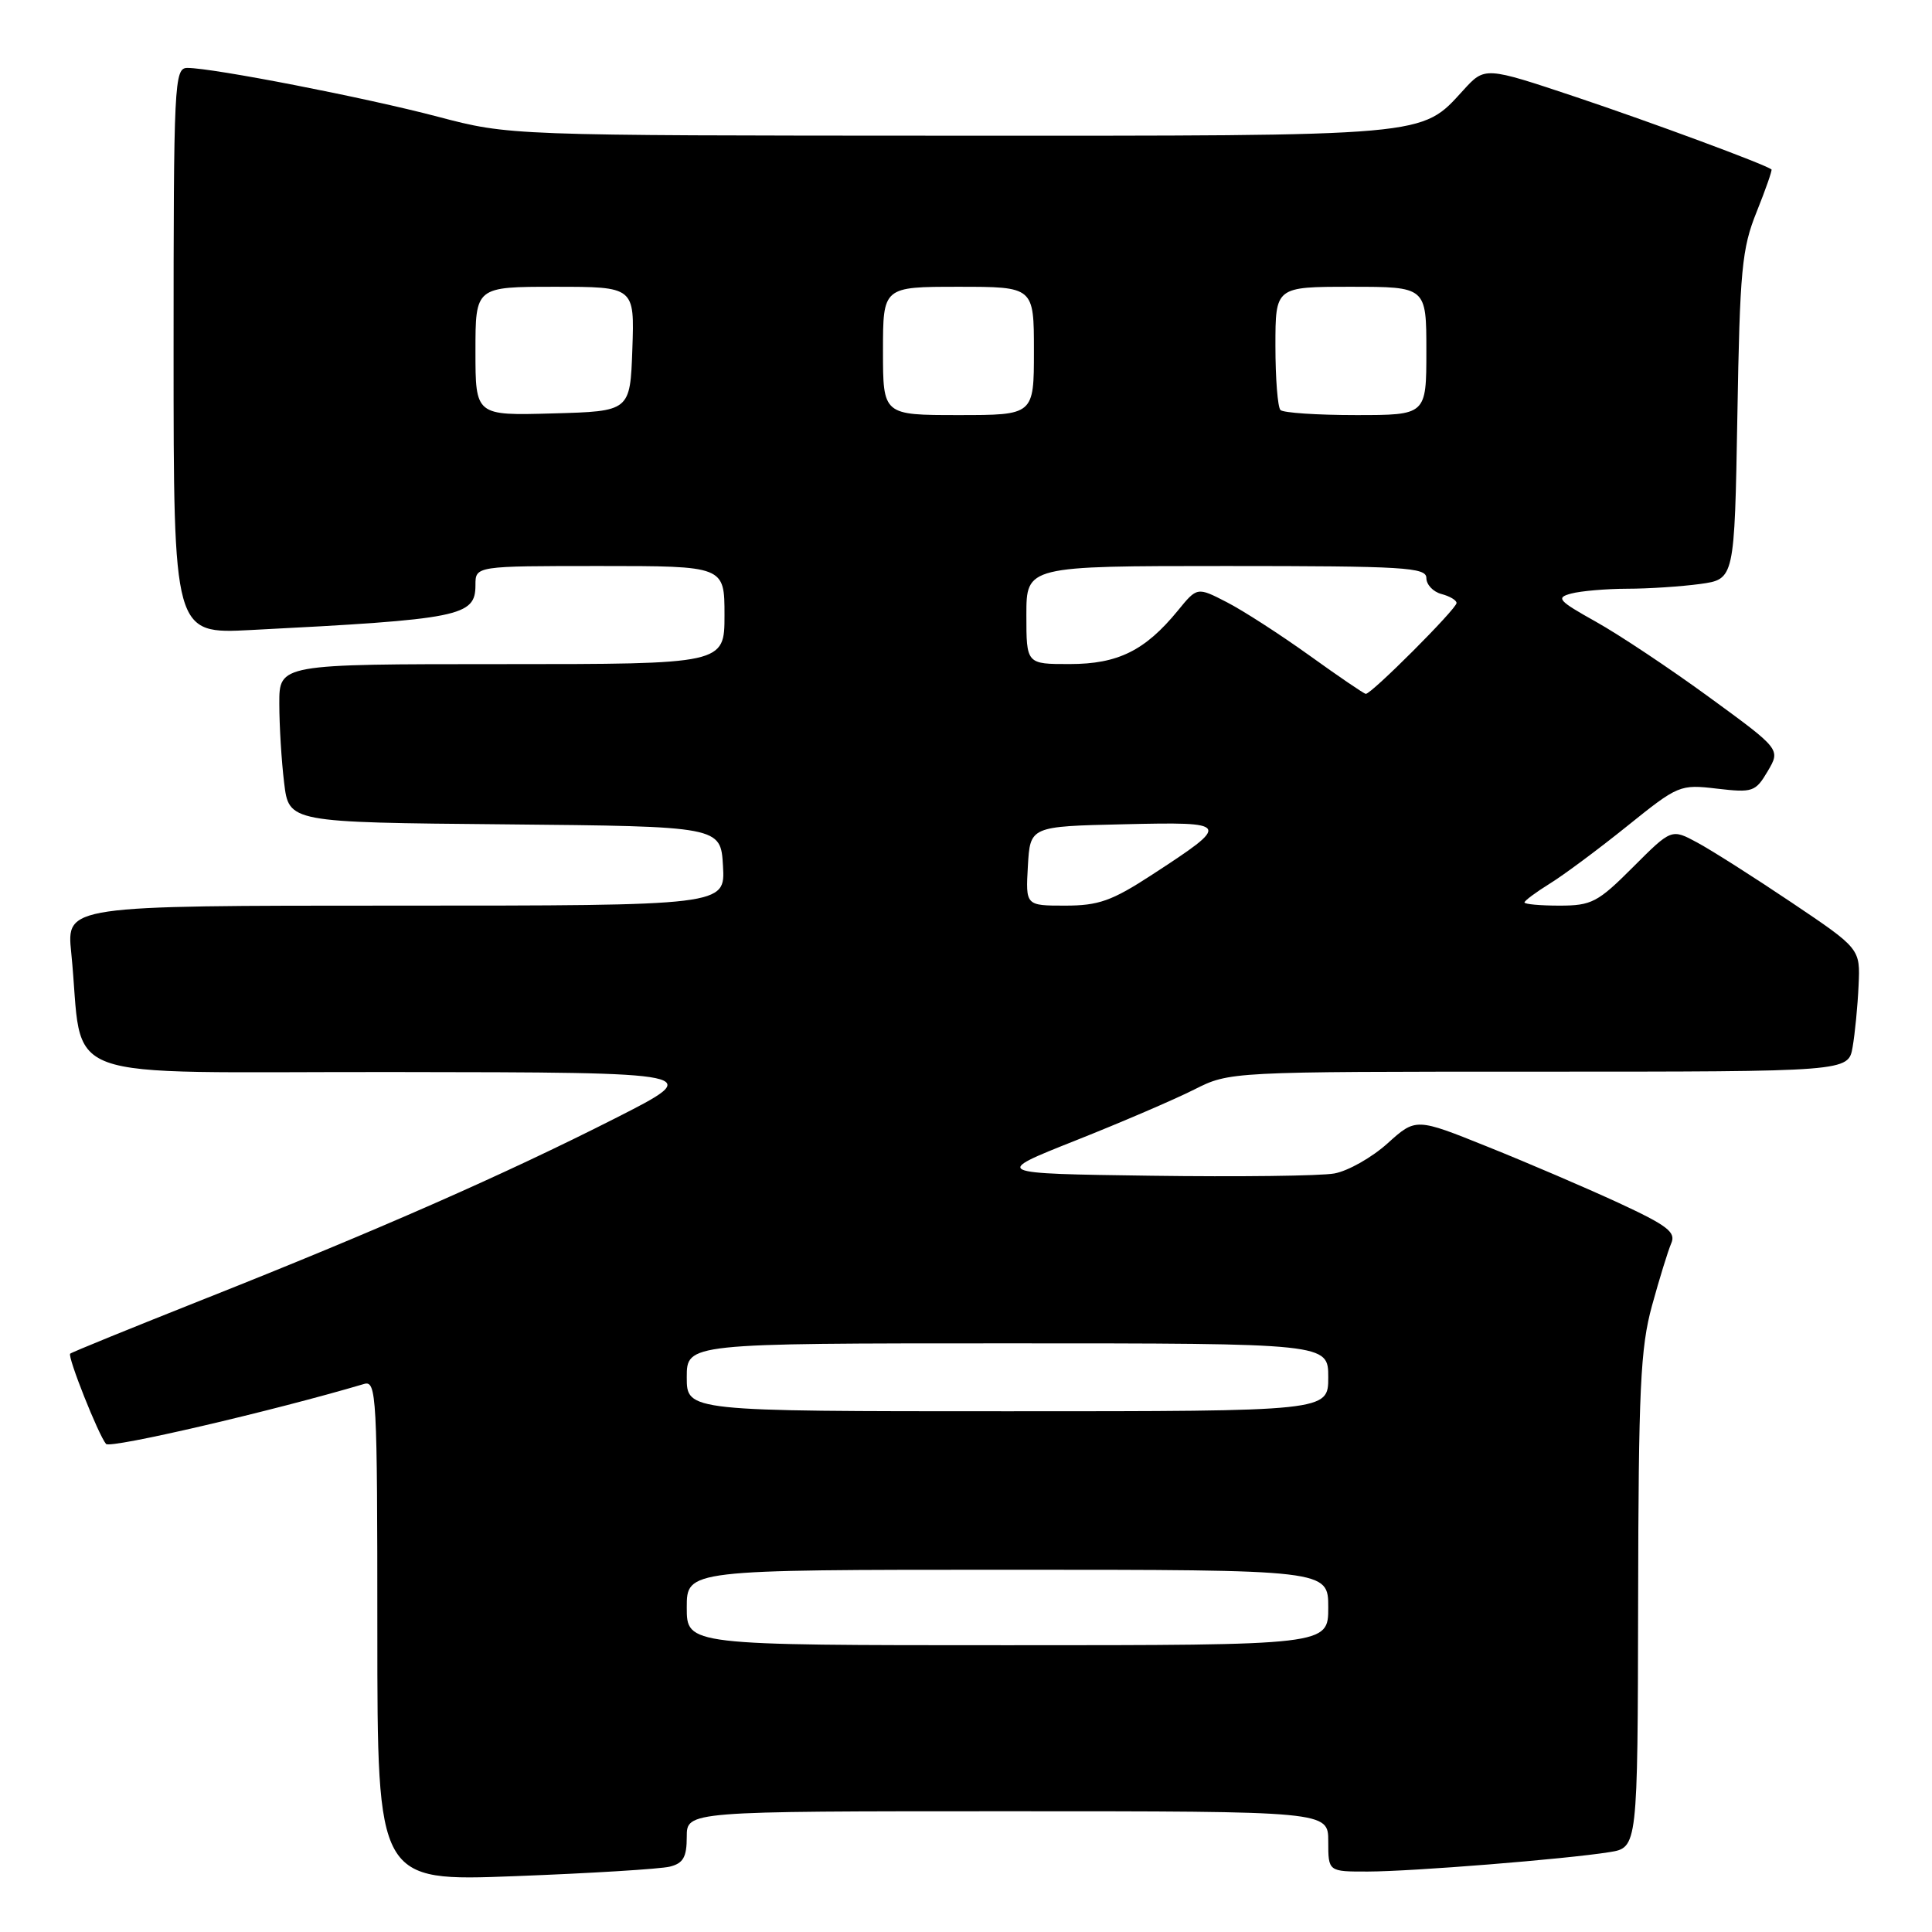 <?xml version="1.0" encoding="UTF-8" standalone="no"?>
<!DOCTYPE svg PUBLIC "-//W3C//DTD SVG 1.1//EN" "http://www.w3.org/Graphics/SVG/1.1/DTD/svg11.dtd" >
<svg xmlns="http://www.w3.org/2000/svg" xmlns:xlink="http://www.w3.org/1999/xlink" version="1.1" viewBox="0 0 256 256">
 <g >
 <path fill="currentColor"
d=" M 88.75 247.34 C 90.53 246.90 91.00 246.08 91.00 243.39 C 91.00 240.00 91.00 240.00 133.50 240.00 C 176.00 240.00 176.00 240.00 176.00 244.00 C 176.00 248.00 176.00 248.00 181.25 247.99 C 187.09 247.98 207.43 246.35 213.25 245.42 C 217.00 244.82 217.00 244.82 217.06 212.16 C 217.11 184.03 217.36 178.60 218.90 173.00 C 219.88 169.43 221.03 165.71 221.45 164.74 C 222.10 163.27 220.93 162.38 214.48 159.39 C 210.21 157.42 202.43 154.08 197.17 151.97 C 187.61 148.12 187.61 148.12 183.86 151.50 C 181.80 153.36 178.63 155.16 176.81 155.49 C 174.99 155.82 164.05 155.95 152.50 155.79 C 131.50 155.50 131.50 155.50 142.50 151.13 C 148.55 148.73 155.62 145.69 158.22 144.38 C 162.93 142.00 162.93 142.00 203.92 142.00 C 244.91 142.00 244.91 142.00 245.48 138.75 C 245.79 136.96 246.15 133.30 246.27 130.60 C 246.50 125.71 246.50 125.71 237.40 119.59 C 232.40 116.23 226.77 112.65 224.89 111.64 C 221.48 109.80 221.48 109.80 216.38 114.90 C 211.72 119.57 210.89 120.00 206.64 120.00 C 204.09 120.00 202.00 119.81 202.00 119.58 C 202.00 119.35 203.51 118.23 205.36 117.08 C 207.21 115.94 211.82 112.51 215.61 109.46 C 222.37 104.02 222.60 103.92 227.51 104.50 C 232.25 105.05 232.61 104.93 234.23 102.19 C 235.94 99.29 235.94 99.29 226.50 92.40 C 221.30 88.60 214.54 84.10 211.46 82.38 C 206.47 79.59 206.12 79.20 208.19 78.65 C 209.46 78.31 212.80 78.02 215.61 78.01 C 218.42 78.01 222.77 77.72 225.28 77.38 C 229.83 76.75 229.83 76.75 230.21 55.13 C 230.54 35.73 230.80 32.94 232.77 28.06 C 233.97 25.07 234.85 22.54 234.73 22.45 C 233.81 21.75 218.81 16.20 208.84 12.86 C 196.75 8.82 196.75 8.82 193.89 11.96 C 188.25 18.13 189.74 18.00 125.78 17.98 C 67.50 17.96 67.50 17.96 58.00 15.46 C 48.44 12.94 28.22 9.00 24.83 9.00 C 23.09 9.00 23.00 10.86 23.00 46.51 C 23.00 84.01 23.00 84.01 33.25 83.48 C 61.08 82.06 63.00 81.67 63.00 77.52 C 63.00 75.00 63.00 75.00 79.50 75.00 C 96.00 75.00 96.00 75.00 96.00 81.50 C 96.00 88.00 96.00 88.00 66.50 88.00 C 37.00 88.00 37.00 88.00 37.01 93.25 C 37.01 96.14 37.30 100.86 37.65 103.73 C 38.28 108.97 38.28 108.97 66.89 109.23 C 95.50 109.50 95.50 109.50 95.80 114.75 C 96.10 120.00 96.10 120.00 52.45 120.00 C 8.80 120.00 8.80 120.00 9.44 126.25 C 11.22 143.88 6.10 141.99 52.34 142.05 C 93.50 142.10 93.50 142.10 81.50 148.19 C 66.79 155.65 49.99 163.04 27.06 172.13 C 17.47 175.94 9.47 179.19 9.30 179.37 C 8.91 179.75 13.05 190.16 14.05 191.33 C 14.60 191.98 36.13 186.97 48.25 183.38 C 49.89 182.90 50.00 184.92 50.00 216.08 C 50.00 249.30 50.00 249.30 68.25 248.60 C 78.29 248.22 87.51 247.65 88.75 247.34 Z  M 91.00 213.00 C 91.00 208.00 91.00 208.00 133.50 208.00 C 176.00 208.00 176.00 208.00 176.00 213.00 C 176.00 218.00 176.00 218.00 133.50 218.00 C 91.00 218.00 91.00 218.00 91.00 213.00 Z  M 91.00 182.50 C 91.00 178.00 91.00 178.00 133.50 178.00 C 176.00 178.00 176.00 178.00 176.00 182.50 C 176.00 187.00 176.00 187.00 133.50 187.00 C 91.00 187.00 91.00 187.00 91.00 182.50 Z  M 136.20 114.75 C 136.50 109.50 136.50 109.50 148.90 109.22 C 163.11 108.89 163.19 109.04 152.63 115.92 C 147.32 119.38 145.56 120.00 141.13 120.00 C 135.90 120.00 135.90 120.00 136.20 114.75 Z  M 173.50 86.85 C 169.65 84.09 164.73 80.91 162.57 79.80 C 158.63 77.77 158.63 77.77 156.07 80.91 C 151.73 86.21 148.13 87.99 141.75 87.99 C 136.00 88.00 136.00 88.00 136.00 81.50 C 136.00 75.00 136.00 75.00 162.50 75.00 C 186.08 75.00 189.00 75.18 189.00 76.59 C 189.00 77.47 189.90 78.42 191.00 78.71 C 192.10 79.00 193.00 79.53 193.00 79.90 C 193.00 80.68 181.66 92.03 180.97 91.94 C 180.71 91.91 177.35 89.62 173.50 86.85 Z  M 63.00 46.53 C 63.00 38.00 63.00 38.00 73.54 38.00 C 84.08 38.00 84.08 38.00 83.79 46.25 C 83.50 54.50 83.50 54.50 73.25 54.78 C 63.00 55.07 63.00 55.07 63.00 46.53 Z  M 117.00 46.50 C 117.00 38.00 117.00 38.00 127.00 38.00 C 137.00 38.00 137.00 38.00 137.00 46.50 C 137.00 55.00 137.00 55.00 127.00 55.00 C 117.00 55.00 117.00 55.00 117.00 46.50 Z  M 169.67 54.33 C 169.30 53.97 169.00 50.14 169.00 45.83 C 169.00 38.00 169.00 38.00 179.00 38.00 C 189.00 38.00 189.00 38.00 189.00 46.50 C 189.00 55.00 189.00 55.00 179.67 55.00 C 174.53 55.00 170.03 54.70 169.67 54.33 Z "/>
</g>
</svg>